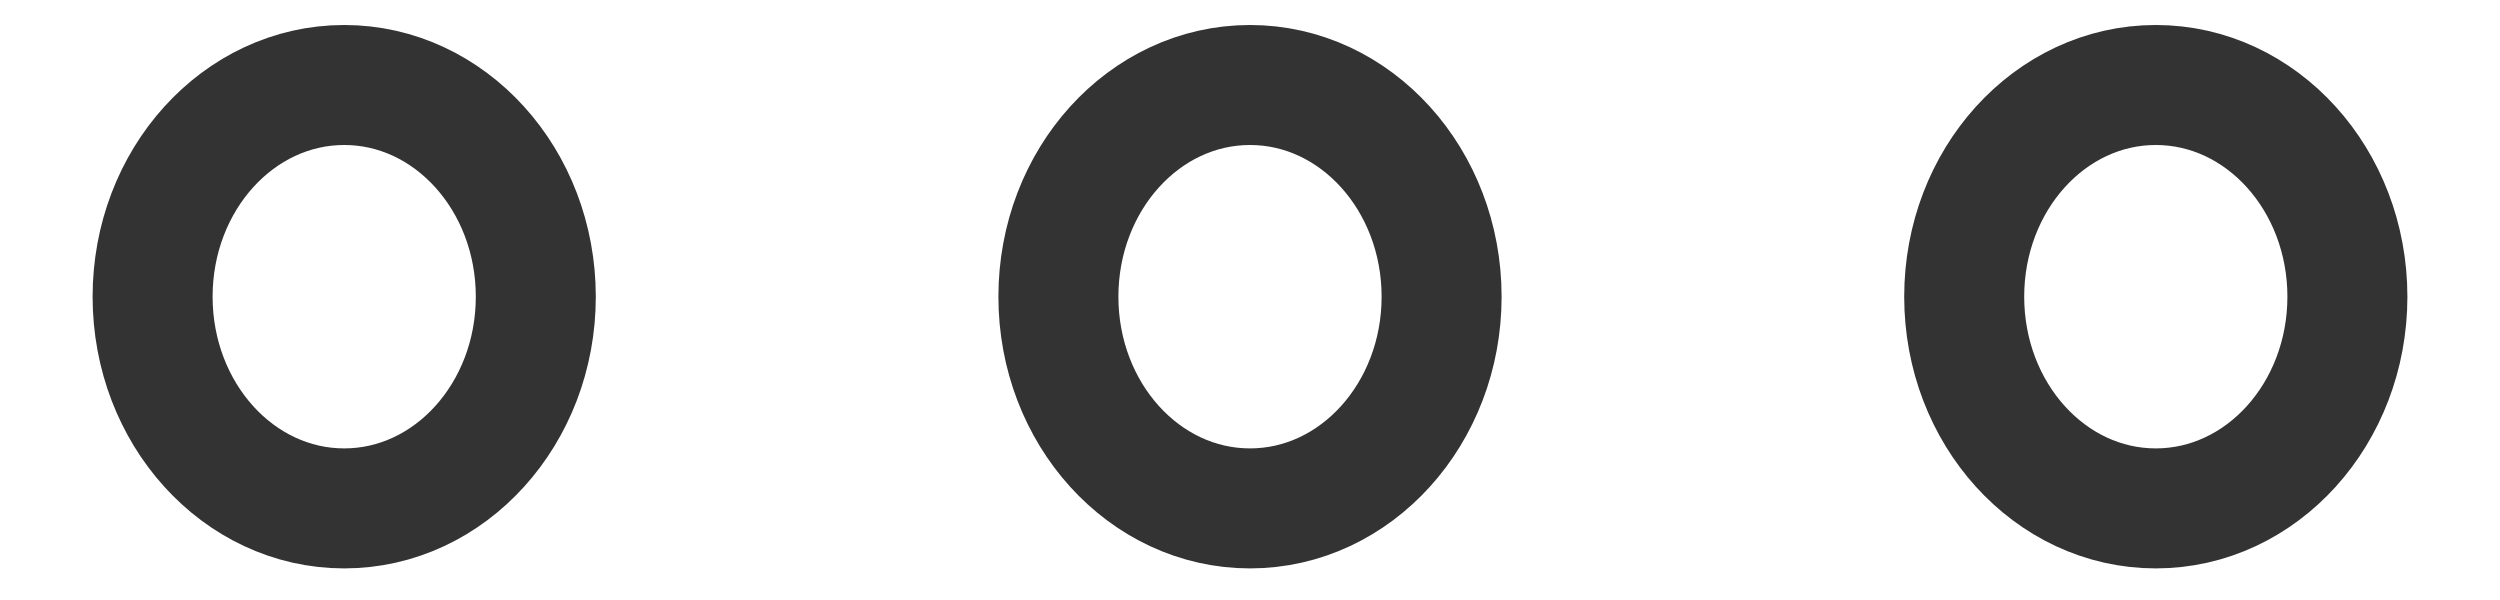 <svg id="More_Bottom_Nav" data-name="More Bottom Nav" xmlns="http://www.w3.org/2000/svg" width="25" height="6" viewBox="0 0 25 6">
  <g id="Group_6" data-name="Group 6" transform="translate(0.926 0.25)">
    <g id="Oval_Copy_3" data-name="Oval Copy 3" transform="translate(18.116)" fill="none" stroke="#333" stroke-miterlimit="10" stroke-width="1.2">
      <ellipse cx="2.516" cy="2.717" rx="2.516" ry="2.717" stroke="none"/>
      <ellipse cx="2.516" cy="2.717" rx="1.916" ry="2.117" fill="none"/>
    </g>
    <g id="Oval_Copy_4" data-name="Oval Copy 4" transform="translate(0)" fill="none" stroke="#333" stroke-miterlimit="10" stroke-width="1.2">
      <ellipse cx="2.516" cy="2.717" rx="2.516" ry="2.717" stroke="none"/>
      <ellipse cx="2.516" cy="2.717" rx="1.916" ry="2.117" fill="none"/>
    </g>
    <g id="Oval_Copy_5" data-name="Oval Copy 5" transform="translate(9.058)" fill="none" stroke="#333" stroke-miterlimit="10" stroke-width="1.2">
      <ellipse cx="2.516" cy="2.717" rx="2.516" ry="2.717" stroke="none"/>
      <ellipse cx="2.516" cy="2.717" rx="1.916" ry="2.117" fill="none"/>
    </g>
  </g>
</svg>
